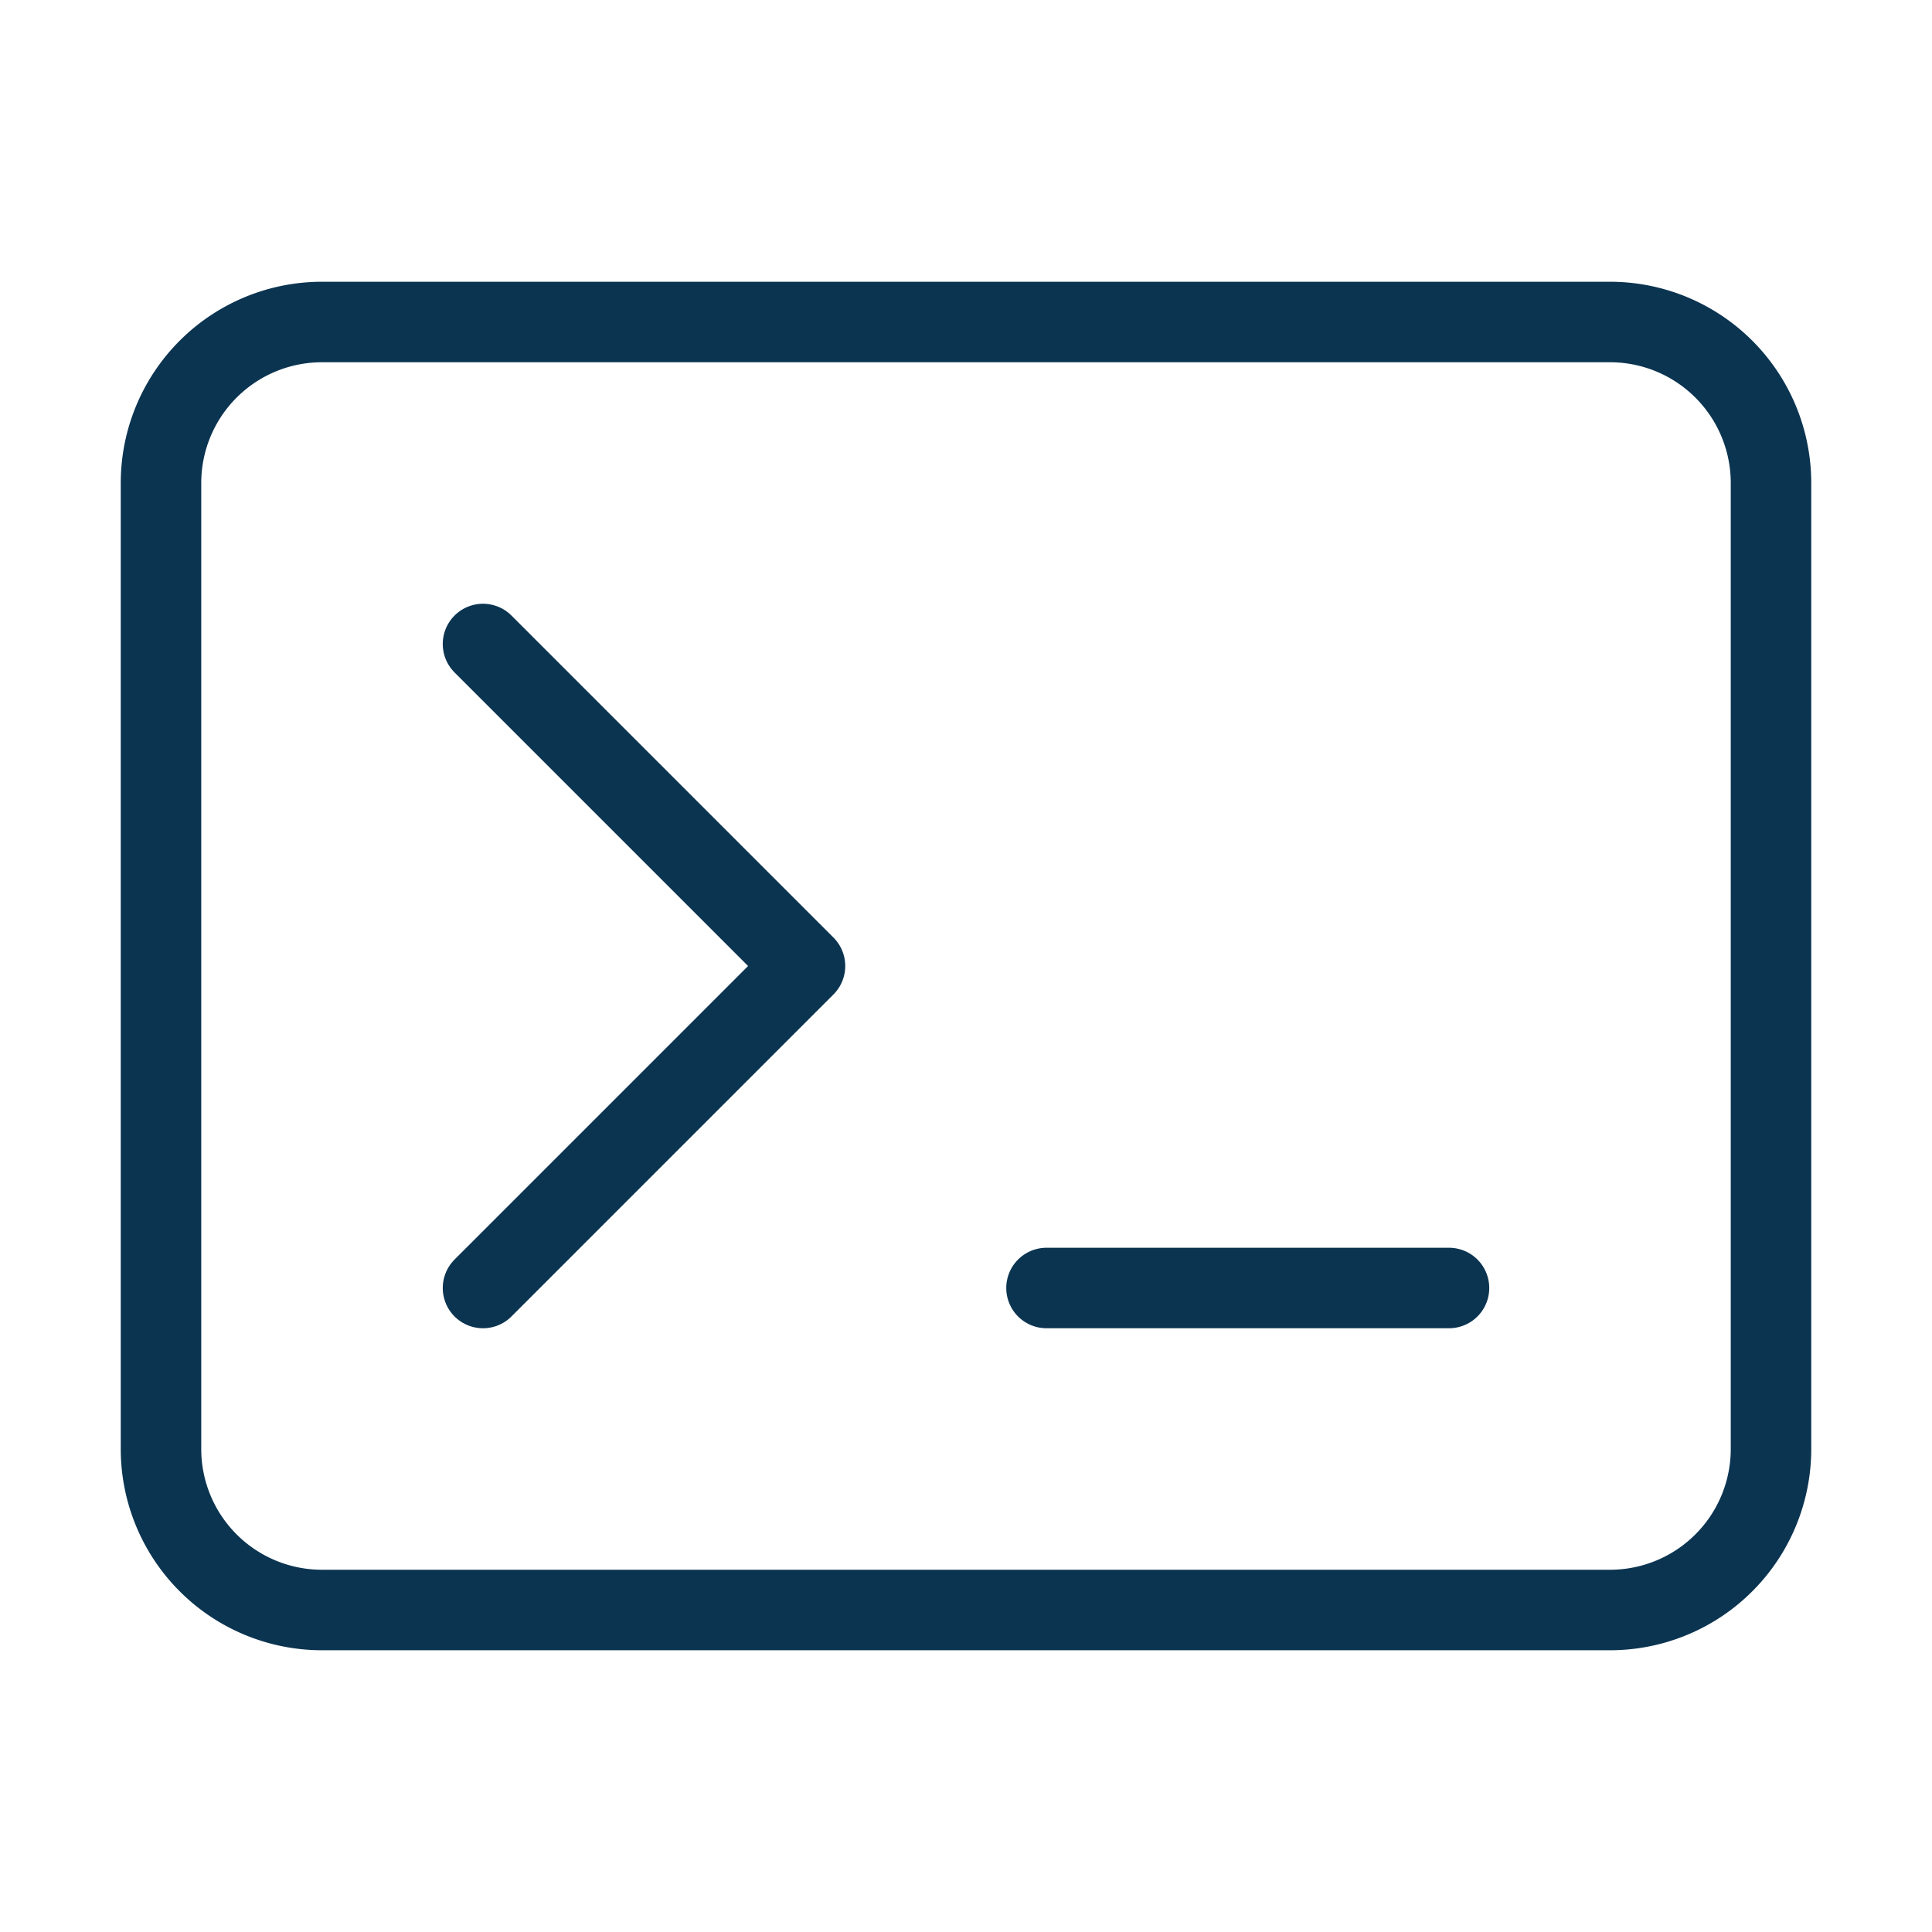 <svg viewBox="0 0 24 24" xmlns="http://www.w3.org/2000/svg" fill="none" stroke="#0b3451">
	<path d="M13 16h5M6 8l4 4-4 4" stroke-linecap="round" stroke-linejoin="round" />
	<path d="M2 18V6a2 2 0 012-2h16a2 2 0 012 2v12a2 2 0 01-2 2H4a2 2 0 01-2-2z" stroke-linecap="round" stroke-linejoin="round" />
</svg>